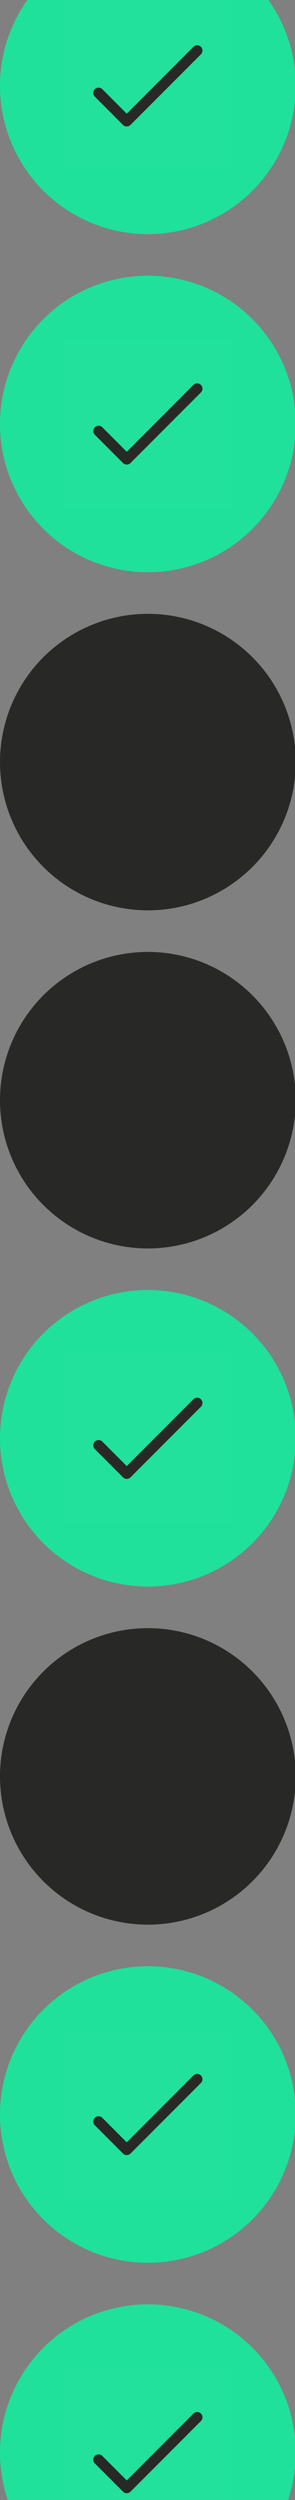 <svg width="128" height="1082" viewBox="0 0 128 1082" fill="none" xmlns="http://www.w3.org/2000/svg">
<rect x="0" y="0" width="128" height="1082" fill="#808080" stroke="none"/>
<g clip-path="url(#clip0_1597_11875)">
<circle cx="64.167" cy="37.167" r="64.167" fill="#1FE19B"/>
<rect width="73.333" height="73.333" transform="translate(27.5 0.5)" fill="white" fill-opacity="0.01"/>
<path d="M42.775 40.222L54.998 52.445L85.553 21.889" stroke="#282826" stroke-width="4.583" stroke-linecap="round" stroke-linejoin="round"/>
<circle cx="64.167" cy="183.5" r="64.167" fill="#1FE19B"/>
<rect width="73.333" height="73.333" transform="translate(27.5 146.833)" fill="white" fill-opacity="0.01"/>
<path d="M42.775 186.556L54.998 198.778L85.553 168.222" stroke="#282826" stroke-width="4.583" stroke-linecap="round" stroke-linejoin="round"/>
<circle cx="64.167" cy="329.834" r="64.167" fill="#282826"/>
<circle cx="64.167" cy="476.167" r="64.167" fill="#282826"/>
<circle cx="64.167" cy="622.5" r="64.167" fill="#1FE19B"/>
<rect width="73.333" height="73.333" transform="translate(27.5 585.833)" fill="white" fill-opacity="0.01"/>
<path d="M42.775 625.556L54.998 637.778L85.553 607.222" stroke="#282826" stroke-width="4.583" stroke-linecap="round" stroke-linejoin="round"/>
<circle cx="64.167" cy="768.834" r="64.167" fill="#282826"/>
<circle cx="64.167" cy="915.167" r="64.167" fill="#1FE19B"/>
<rect width="73.333" height="73.333" transform="translate(27.5 878.5)" fill="white" fill-opacity="0.01"/>
<path d="M42.775 918.222L54.998 930.445L85.553 899.889" stroke="#282826" stroke-width="4.583" stroke-linecap="round" stroke-linejoin="round"/>
<circle cx="64.167" cy="1061.5" r="64.167" fill="#1FE19B"/>
<rect width="73.333" height="73.333" transform="translate(27.5 1024.83)" fill="white" fill-opacity="0.01"/>
<path d="M42.775 1064.56L54.998 1076.78L85.553 1046.22" stroke="#282826" stroke-width="4.583" stroke-linecap="round" stroke-linejoin="round"/>
</g>
<defs>
<clipPath id="clip0_1597_11875">
<rect width="1565" height="128" fill="white" transform="translate(128) rotate(90)"/>
</clipPath>
</defs>
</svg>
